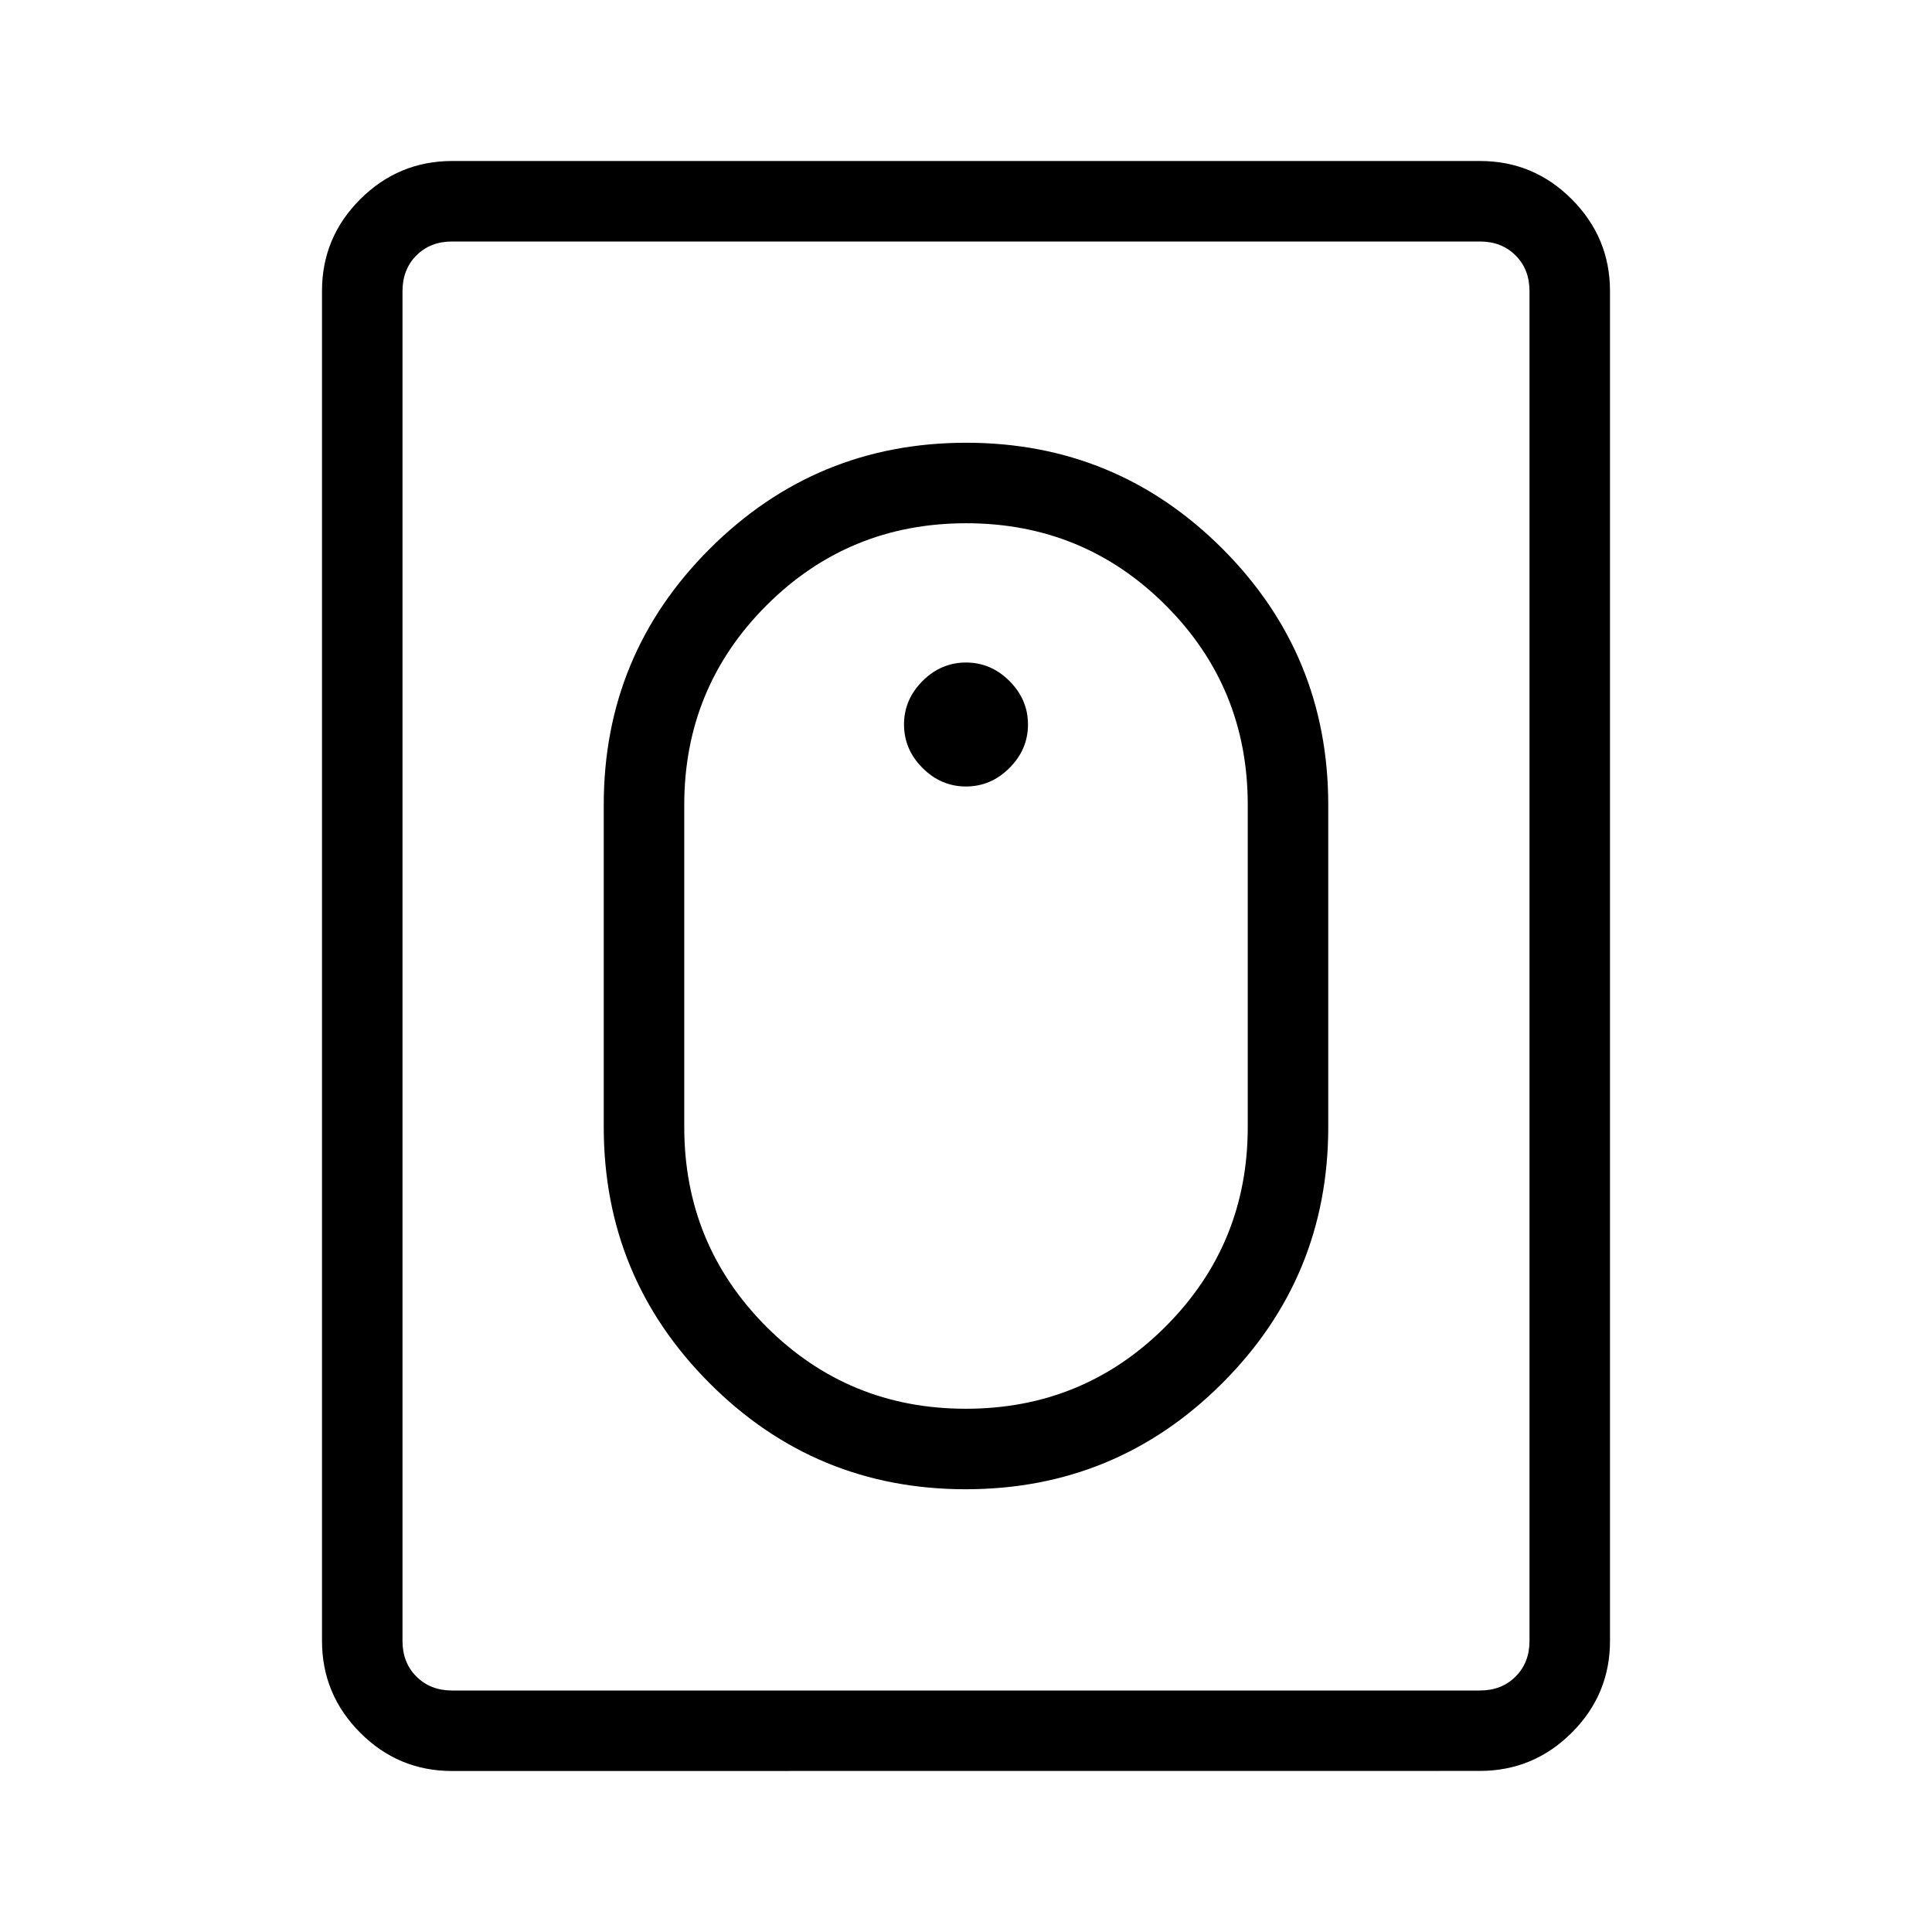 <svg xmlns="http://www.w3.org/2000/svg" xmlns:xlink="http://www.w3.org/1999/xlink" width="24" height="24" viewBox="0 0 24 24"><path fill="currentColor" d="M11.997 18.5q1.867 0 3.185-1.316T16.5 14v-4q0-1.868-1.315-3.184Q13.869 5.5 12.003 5.5T8.818 6.816T7.5 10v4q0 1.868 1.316 3.184Q10.13 18.5 11.997 18.5m0-1q-1.458 0-2.478-1.02Q8.5 15.457 8.5 14v-4q0-1.458 1.022-2.48q1.021-1.02 2.48-1.02t2.479 1.02T15.5 10v4q0 1.458-1.022 2.48q-1.021 1.02-2.48 1.02M12 9.77q.31 0 .54-.23t.23-.54t-.23-.54t-.54-.23t-.54.23t-.23.54t.23.54t.54.23M5.616 22q-.667 0-1.141-.475T4 20.386V3.615q0-.666.475-1.14T5.615 2h12.77q.666 0 1.14.475T20 3.614v16.77q0 .666-.475 1.14t-1.14.475zm0-1h12.769q.269 0 .442-.173t.173-.442V3.615q0-.269-.173-.442T18.385 3H5.615q-.269 0-.442.173T5 3.616v16.769q0 .269.173.442t.443.173M5 21V3z"/></svg>
